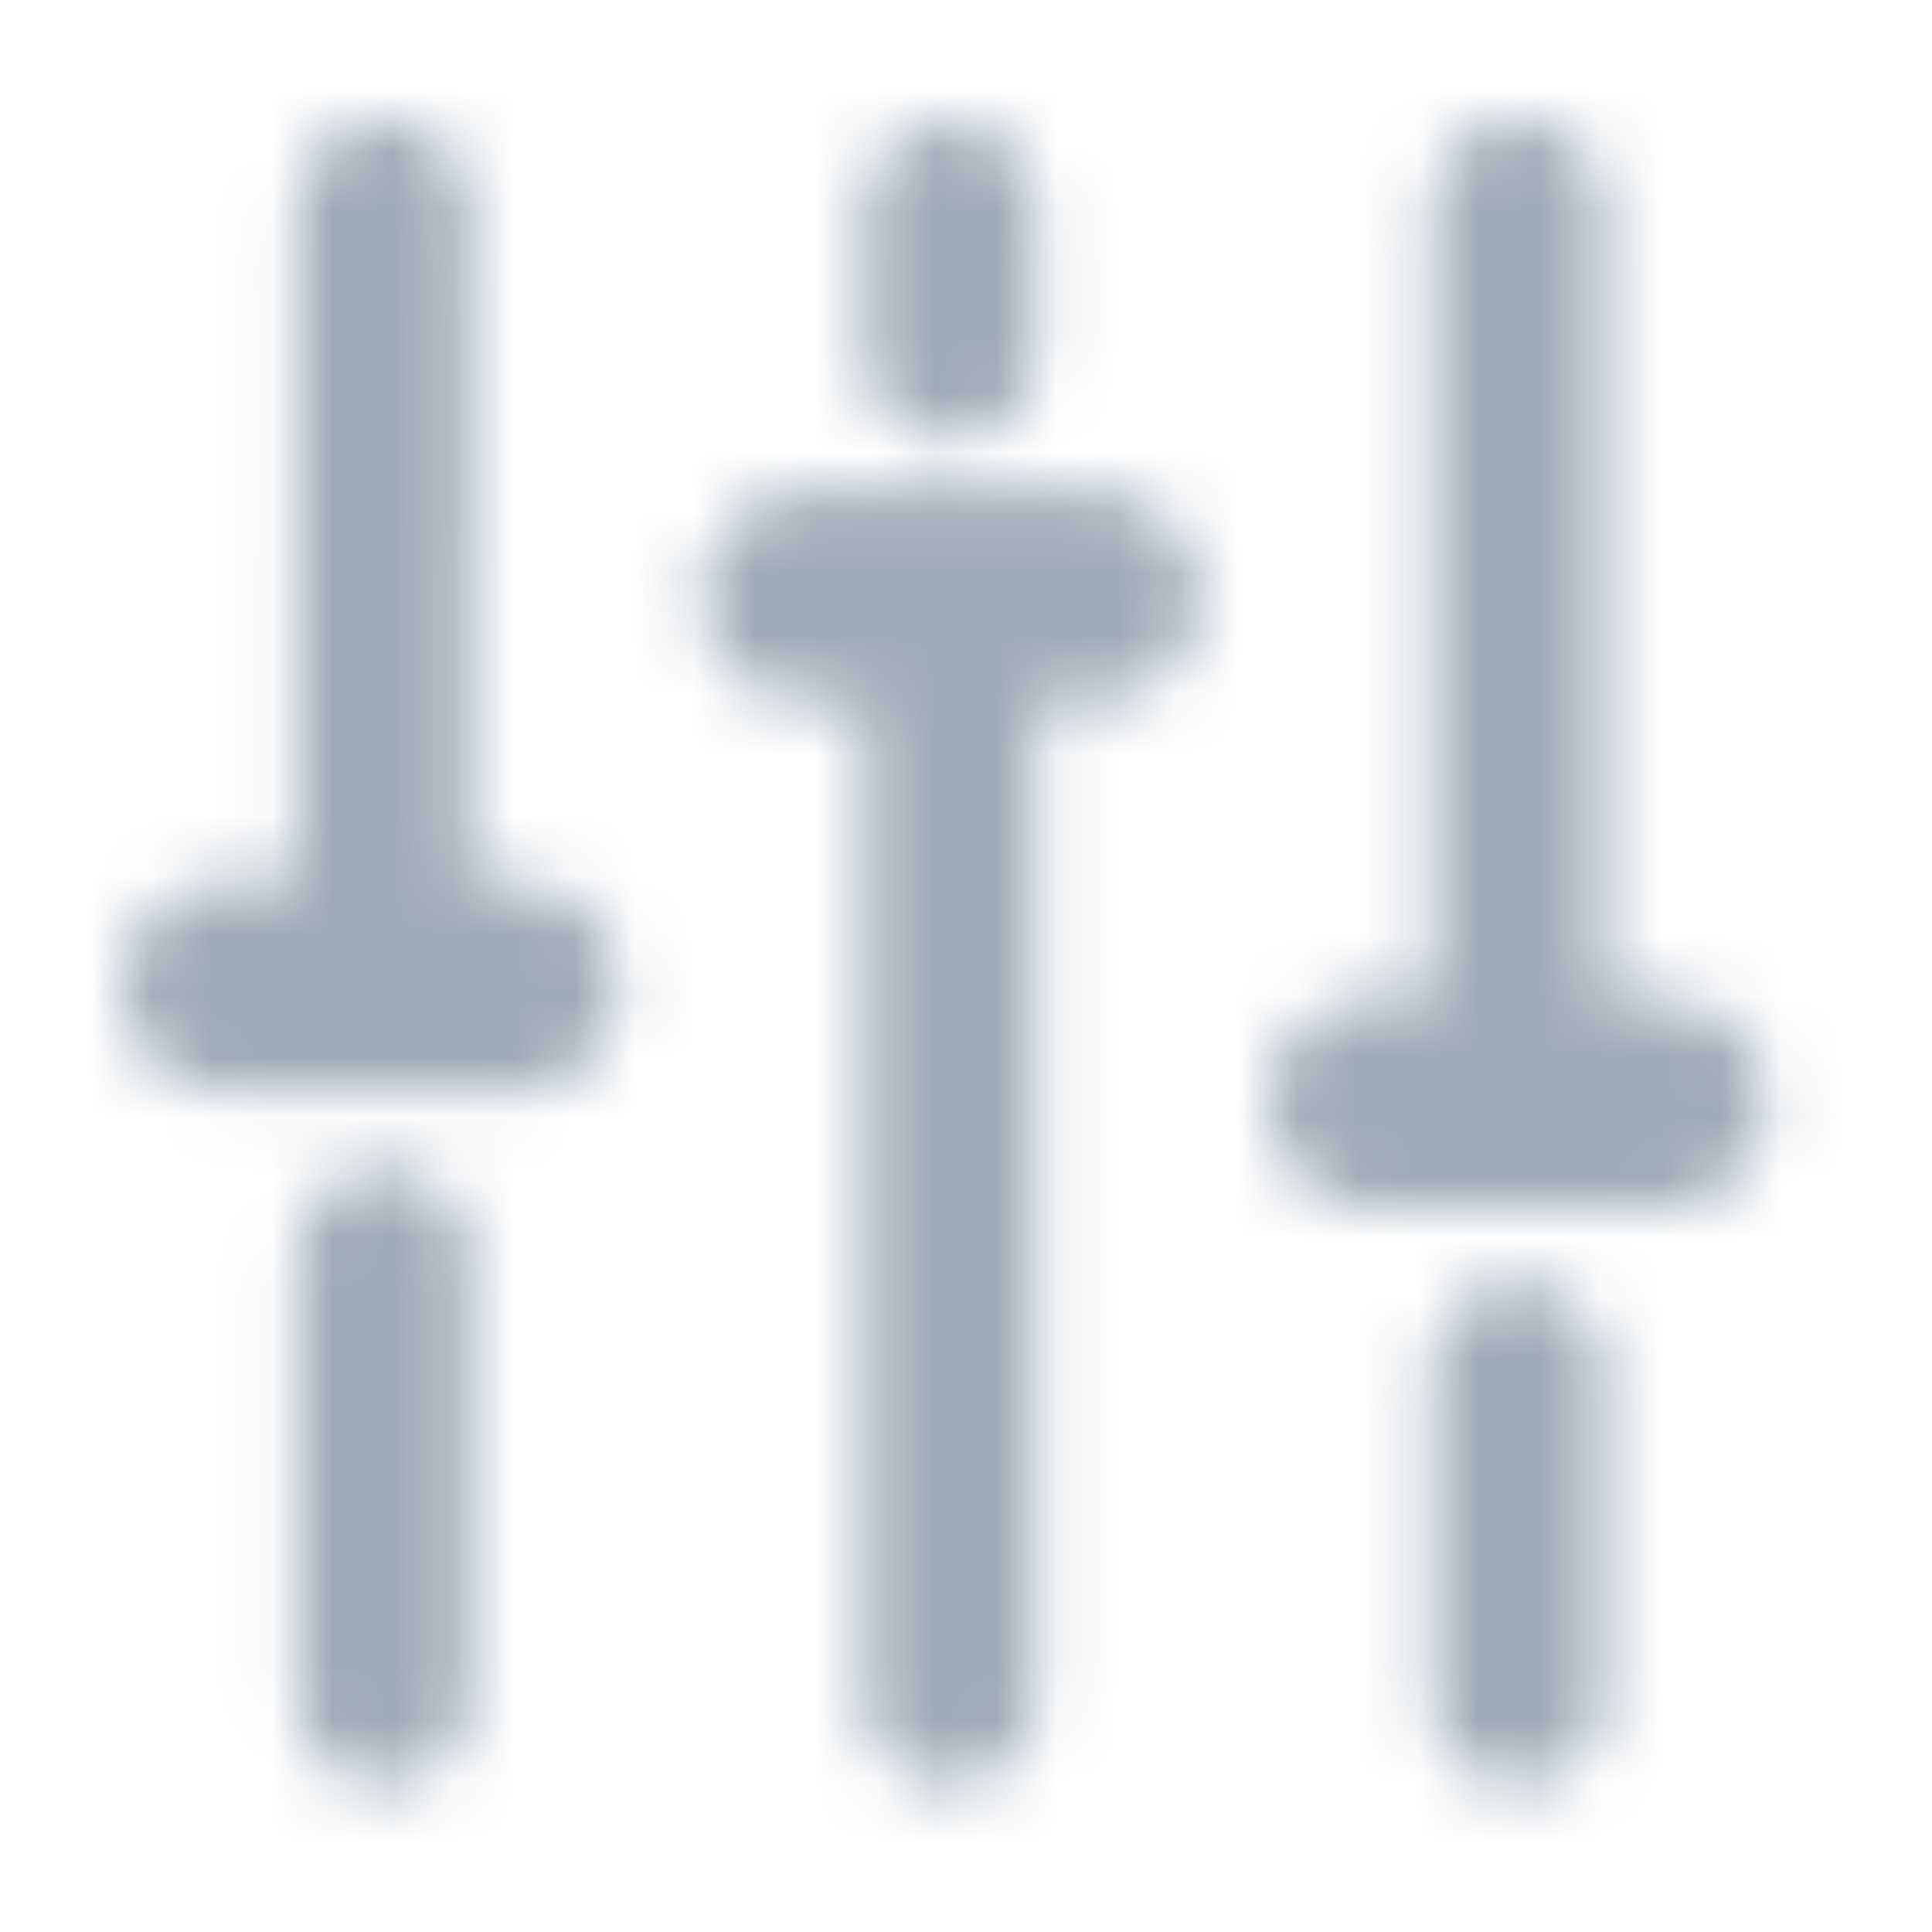 <?xml version="1.0" encoding="UTF-8"?>
<svg width="32px" height="32px" viewBox="0 0 32 32" version="1.1" xmlns="http://www.w3.org/2000/svg" xmlns:xlink="http://www.w3.org/1999/xlink">
    <title>icon/volume_offset</title>
    <defs>
        <path d="M4.346,17.359 C5.127,17.359 5.76,17.992 5.76,18.773 L5.76,26.157 C5.759,26.938 5.126,27.57 4.346,27.571 C3.565,27.57 2.932,26.938 2.932,26.157 L2.932,18.773 C2.932,17.992 3.565,17.359 4.346,17.359 Z M23.139,19.244 C23.92,19.244 24.553,19.876 24.553,20.657 L24.553,26.157 C24.553,26.892 23.993,27.495 23.276,27.564 L23.14,27.571 C22.359,27.57 21.726,26.938 21.726,26.157 L21.726,20.657 C21.726,19.876 22.359,19.244 23.139,19.244 Z M16.119,6.143 C17.081,6.143 17.861,6.923 17.861,7.886 C17.861,8.848 17.081,9.628 16.119,9.628 L15.155,9.628 L15.156,26.161 C15.154,26.894 14.594,27.496 13.879,27.564 L13.742,27.571 L13.607,27.564 C12.89,27.495 12.329,26.892 12.329,26.157 L12.328,9.628 L11.366,9.628 C10.403,9.628 9.623,8.848 9.623,7.886 C9.623,6.923 10.403,6.143 11.366,6.143 L16.119,6.143 Z M23.139,0.001 C23.92,0.001 24.553,0.633 24.553,1.414 L24.552,14.529 L25.516,14.53 C26.478,14.53 27.258,15.31 27.258,16.273 C27.258,17.235 26.478,18.015 25.516,18.015 L20.763,18.015 C19.8,18.015 19.02,17.235 19.02,16.273 C19.02,15.31 19.8,14.53 20.763,14.53 L21.725,14.529 L21.726,1.414 C21.726,0.633 22.359,0.001 23.139,0.001 Z M4.346,0 C5.127,0 5.76,0.633 5.76,1.414 L5.759,12.612 L6.538,12.612 C7.484,12.635 8.239,13.408 8.239,14.354 C8.239,15.301 7.484,16.074 6.538,16.097 L6.538,16.097 L1.785,16.097 C1.152,16.112 0.561,15.783 0.241,15.238 C-0.08,14.693 -0.08,14.016 0.241,13.471 C0.561,12.926 1.152,12.597 1.785,12.612 L2.931,12.612 L2.932,1.414 C2.932,0.633 3.565,0 4.346,0 Z M13.742,0.034 C14.509,0.034 15.135,0.644 15.156,1.41 L15.156,3.883 C15.156,4.618 14.596,5.221 13.879,5.29 L13.743,5.297 C12.962,5.297 12.329,4.664 12.329,3.883 L12.329,1.41 C12.349,0.644 12.976,0.034 13.742,0.034 Z" id="path-1"></path>
    </defs>
    <g id="icon/volume_offset" stroke="none" stroke-width="1" fill="none" fill-rule="evenodd">
        <g id="color/primary/500" transform="translate(2, 2)">
            <mask id="mask-2" fill="white">
                <use xlink:href="#path-1"></use>
            </mask>
            <g id="Mask" fill-rule="nonzero"></g>
            <g id="Group" mask="url(#mask-2)">
                <g transform="translate(-2, -2)" id="color/primary/500">
                    <rect id="Rectangle-Copy-4" fill="#9DAAB7" x="0" y="2.27373675e-15" width="32" height="32"></rect>
                </g>
            </g>
        </g>
    </g>
</svg>